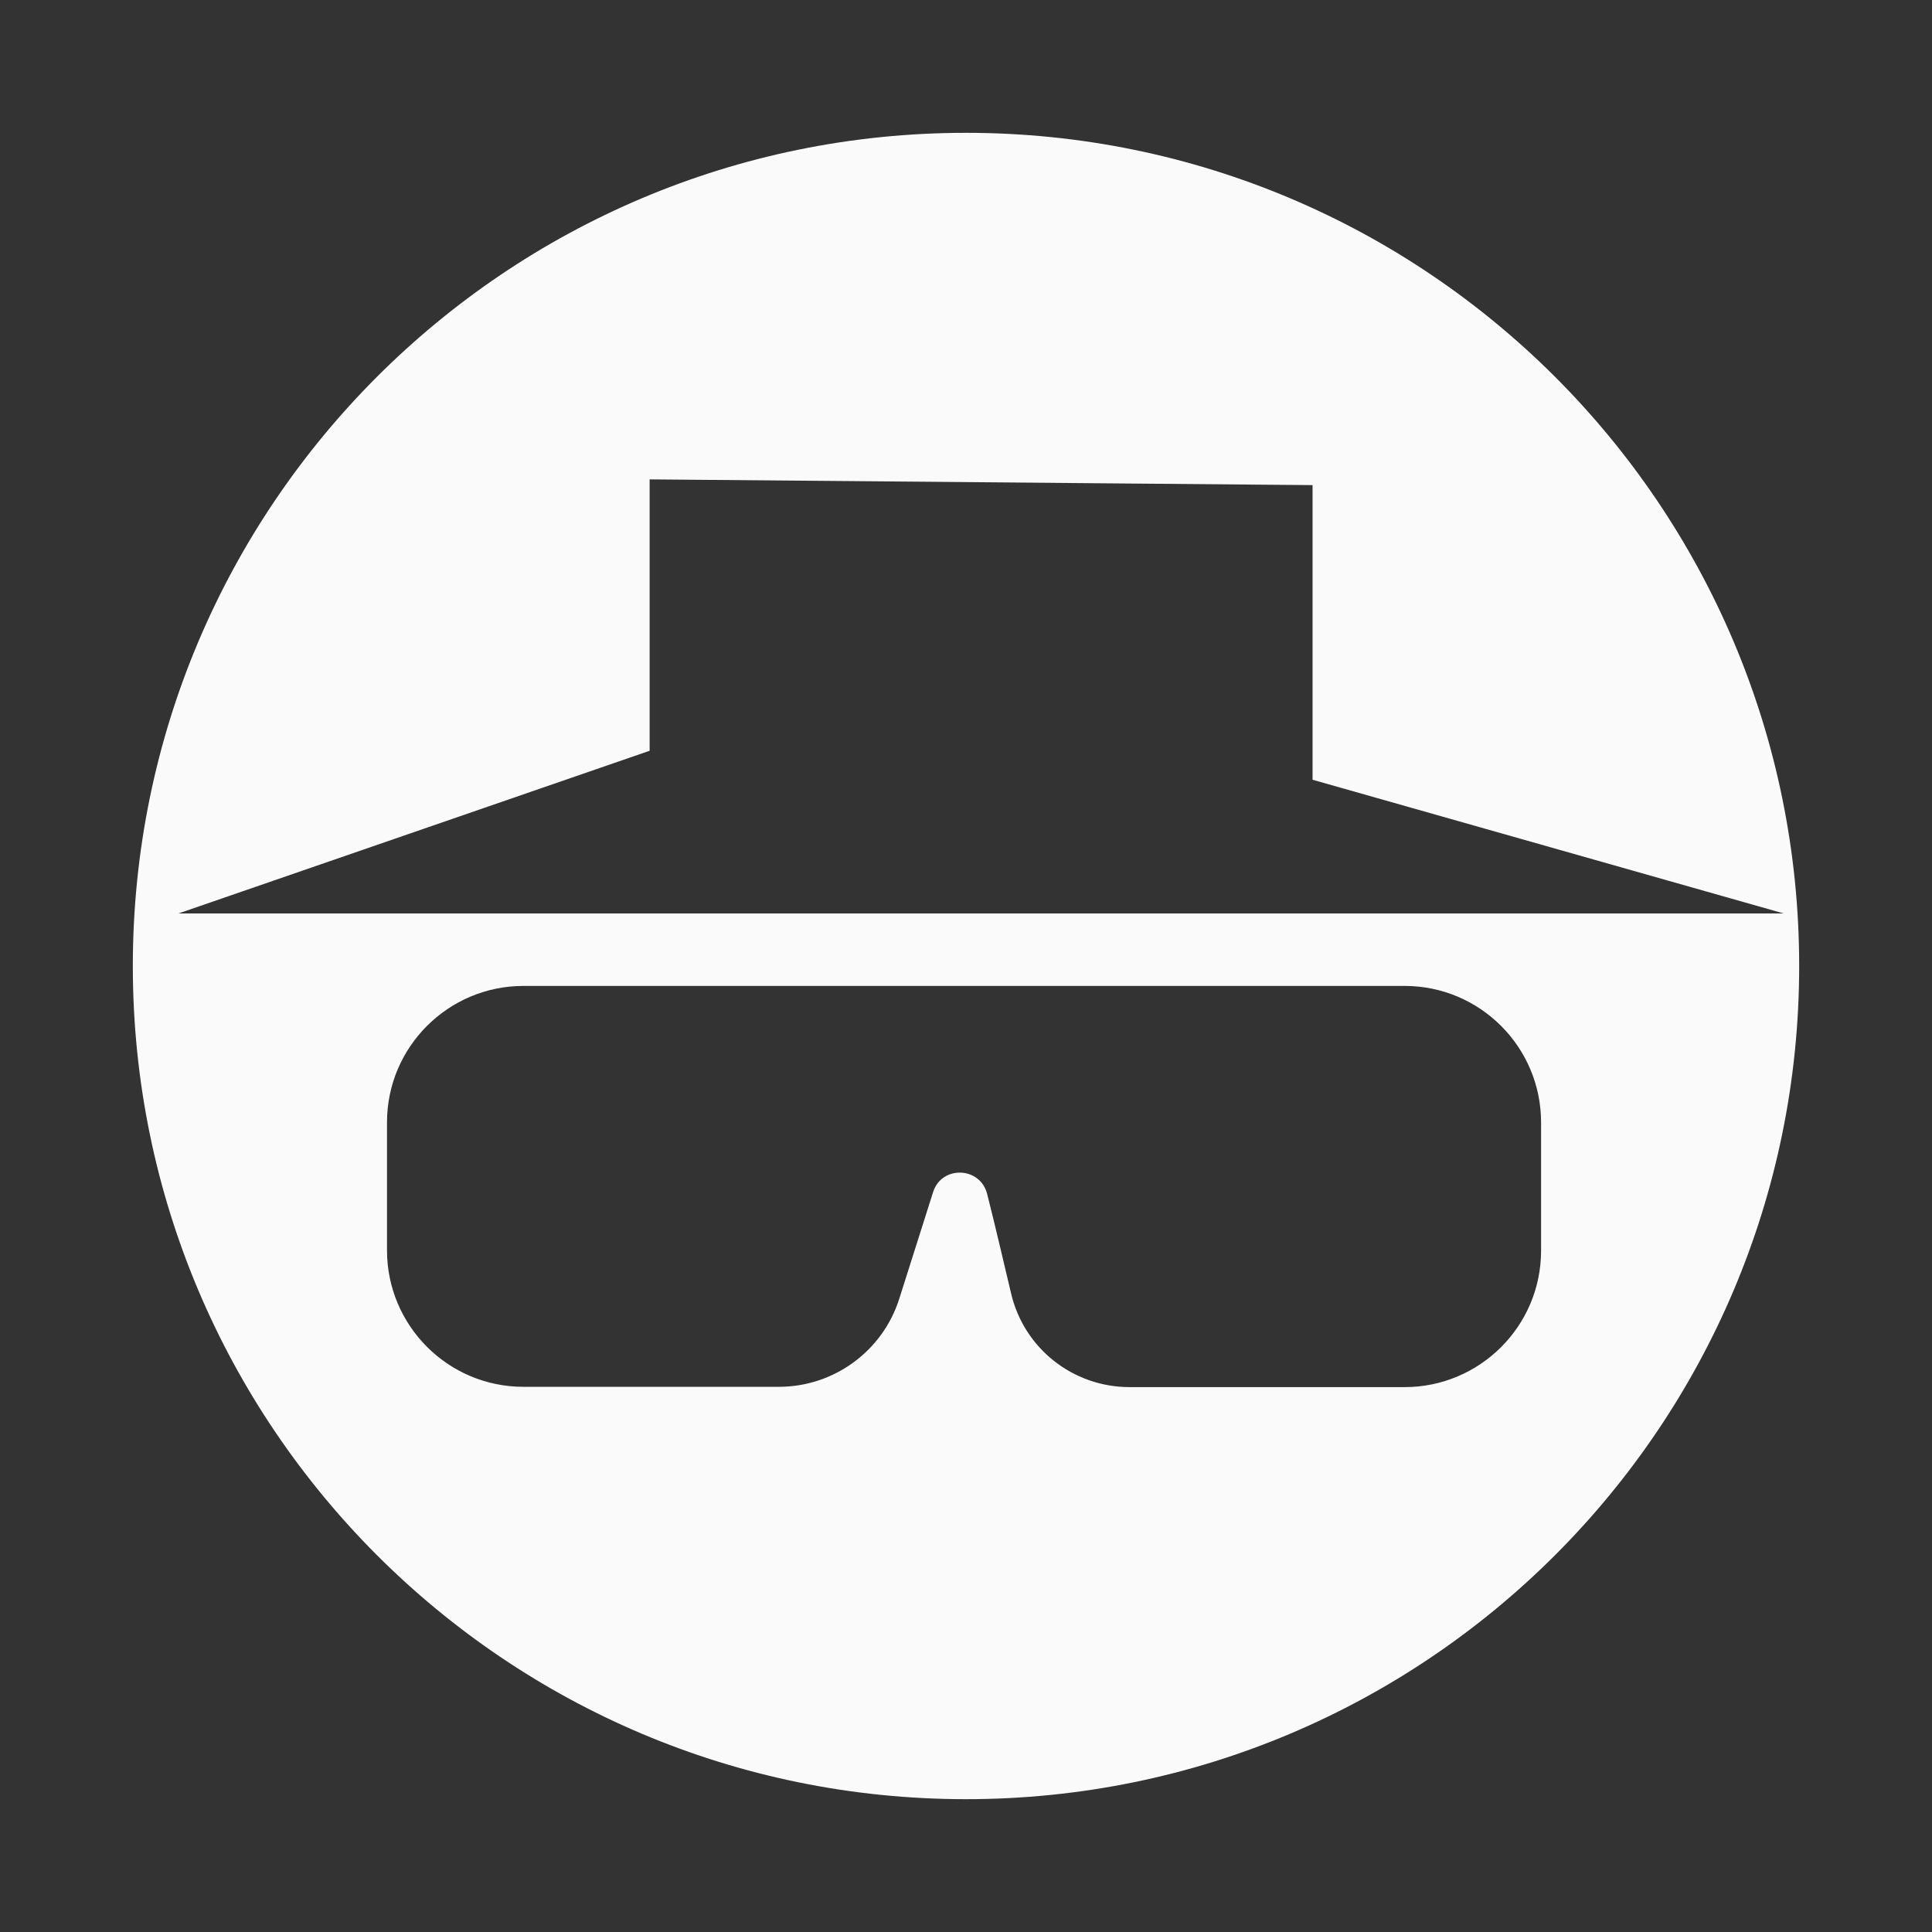 <?xml version="1.0" encoding="UTF-8"?>
<svg id="import" xmlns="http://www.w3.org/2000/svg" version="1.1" viewBox="0 0 640 640">
  <rect x="0" y="0" width="640" height="640" fill="#333333" stroke="none"/>
  <!-- Generator: Adobe Illustrator 29.3.1, SVG Export Plug-In . SVG Version: 2.1.0 Build 151)  -->
  <defs>
    <style>
      .st0 {
        fill: #fafafa;
      }
    </style>
  </defs>
  <path class="st0" d="M320,44c-152.4,0-276,123.6-276,276s123.6,276,276,276,276-123.6,276-276S472.4,44,320,44ZM510.5,414.3c0,25-20.3,45.2-45.2,45.2h-91.1c-18.8,0-35.1-12.9-39.3-31.2-2.5-10.5-5.2-22.2-7.9-32.8-2.3-9.1-15.1-9.5-17.9-.6l-11.2,35.3c-5.5,17.4-21.7,29.2-39.9,29.2h-84.6c-25,0-45.2-20.3-45.2-45.2v-42.4c0-25,20.3-45.2,45.2-45.2h291.9c25,0,45.2,20.3,45.2,45.2v42.4ZM59.1,302.6l156.1-53.9v-89.9l219.6,1.9v97.6l156.1,44.3H59.1Z"/>
</svg>